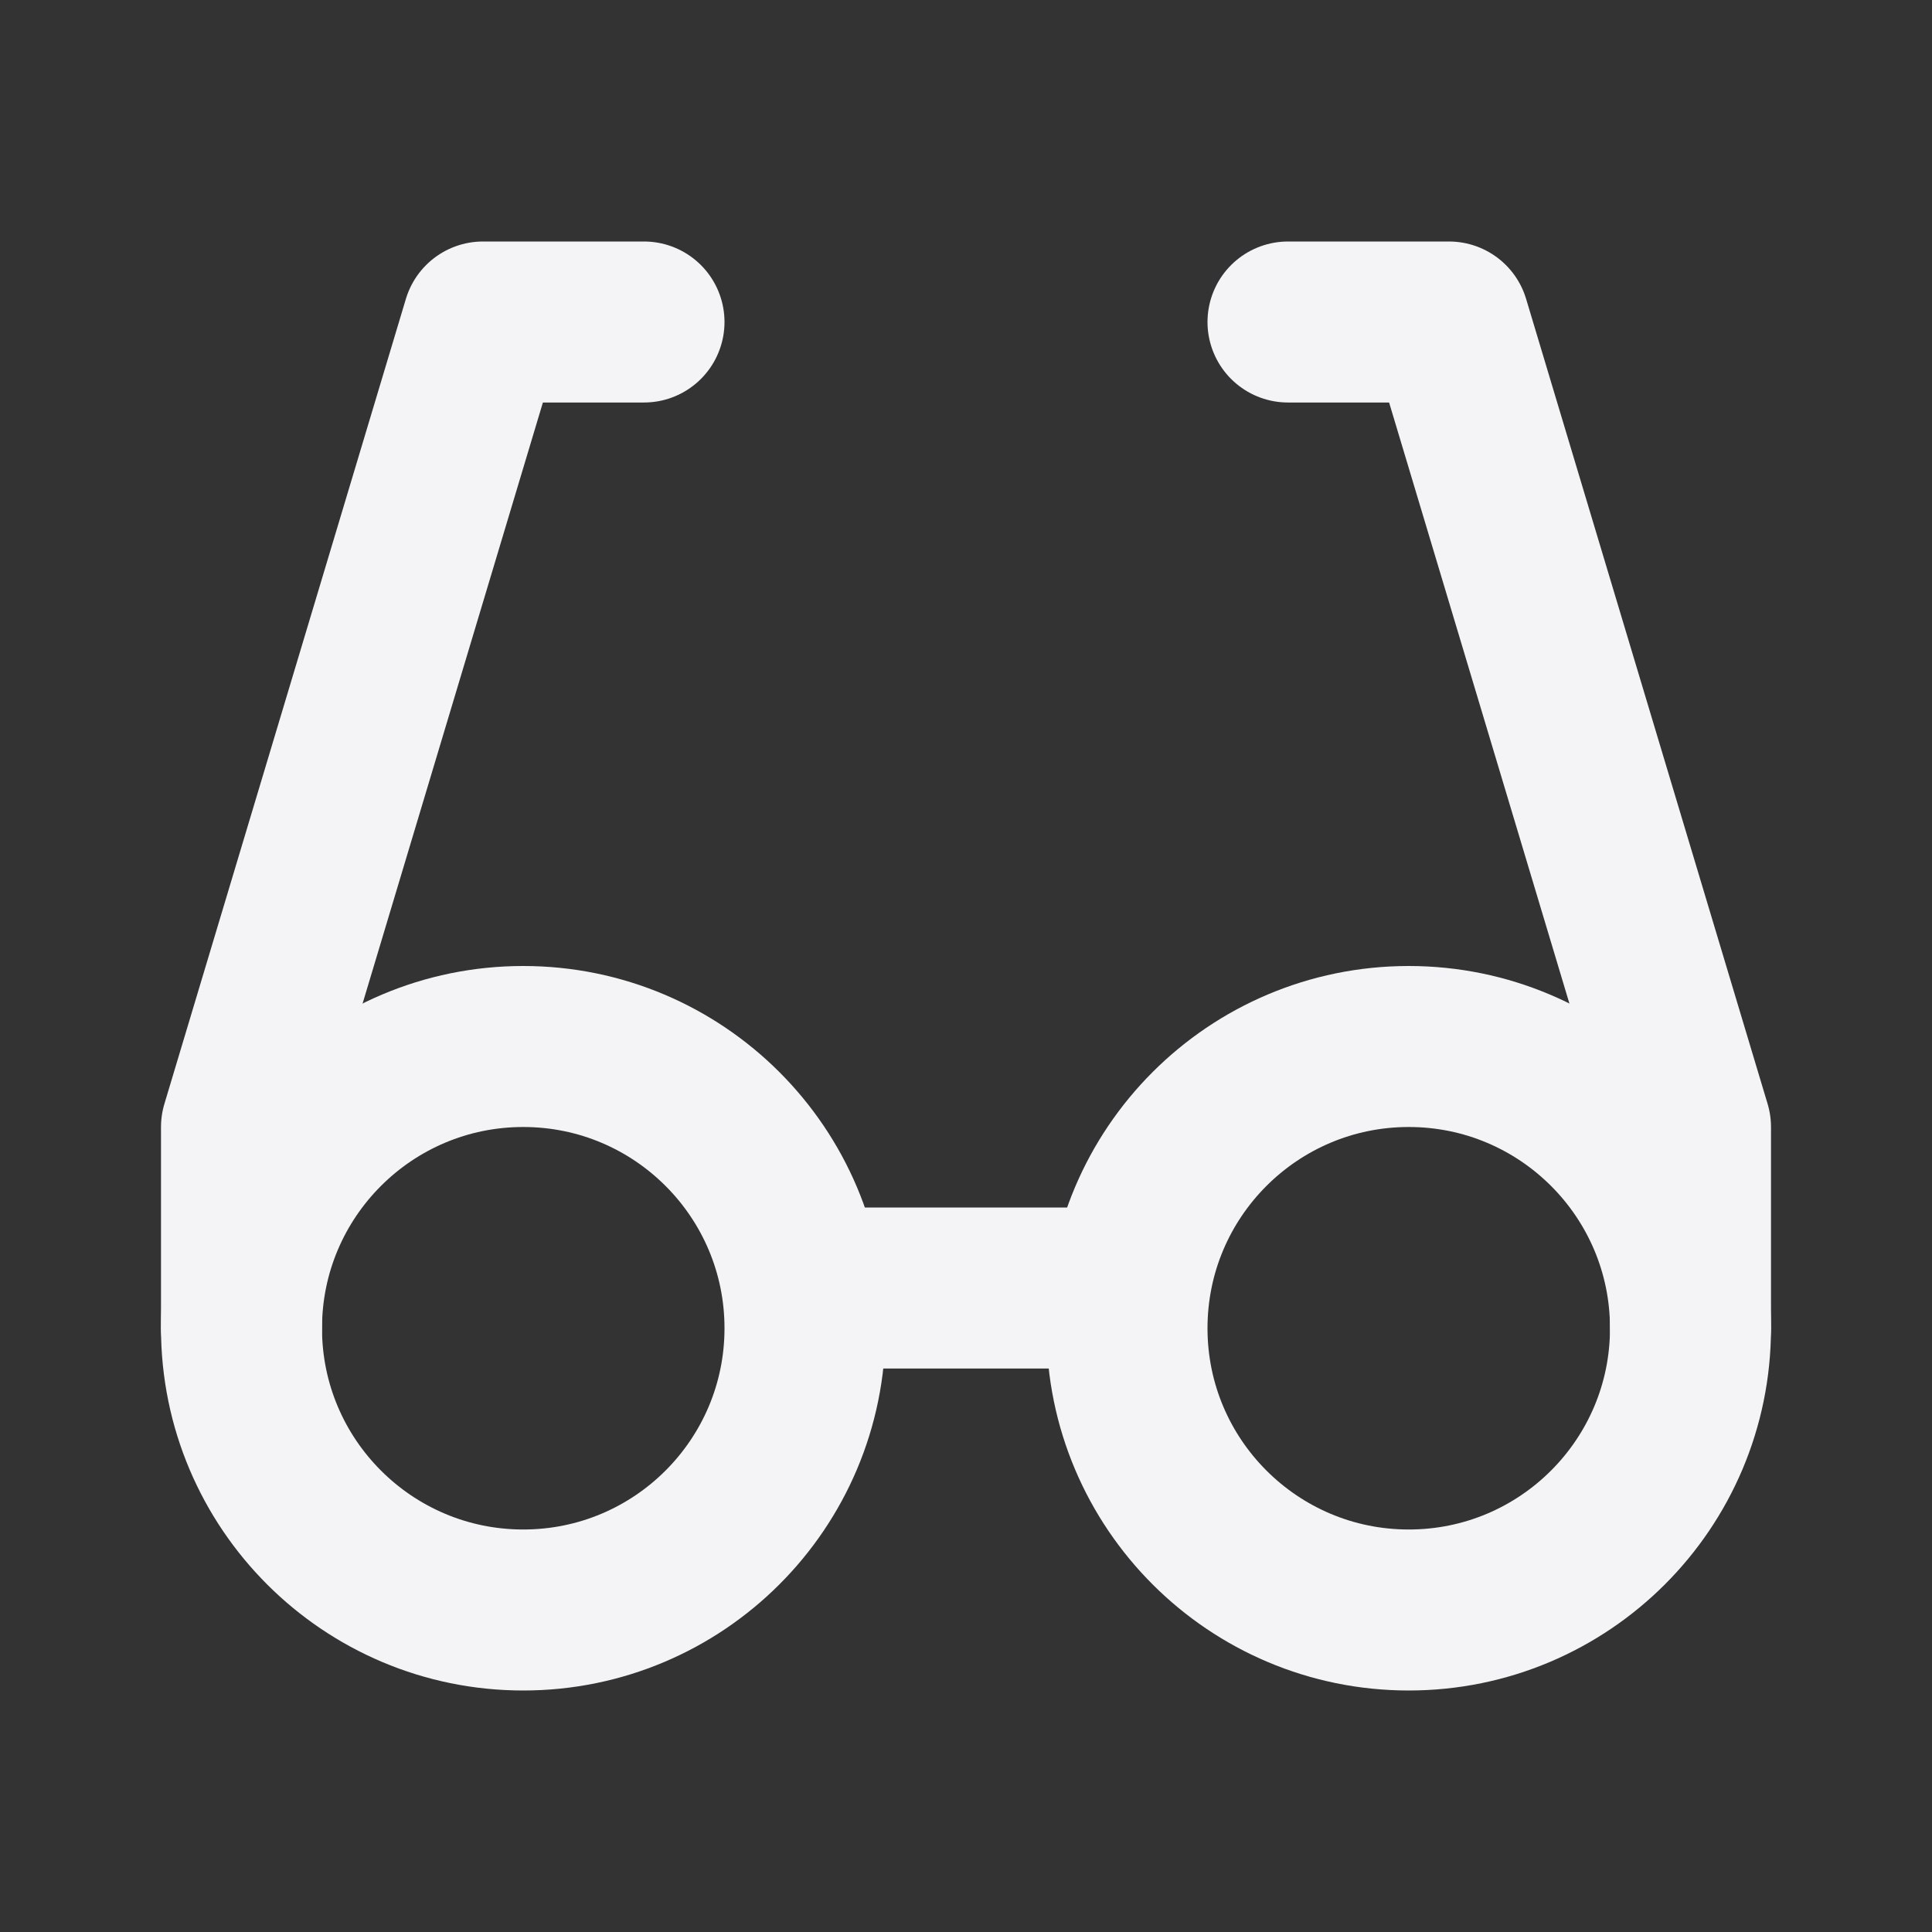 <svg fill="none" height="24" stroke="#f4f4f7" stroke-linecap="round" stroke-linejoin="round" stroke-width="2" width="24" xmlns="http://www.w3.org/2000/svg"><rect width="100%" height="100%" fill="#333333" stroke="none"/><path d="m0 0h24v24h-24z" stroke="none"/><path d="m8 4h-2l-3 10v2.5m13-12.5h2l3 10v2.5m-11-.5h4"/><circle cx="17.5" cy="16.5" r="3.5"/><circle cx="6.5" cy="16.5" r="3.5"/></svg>